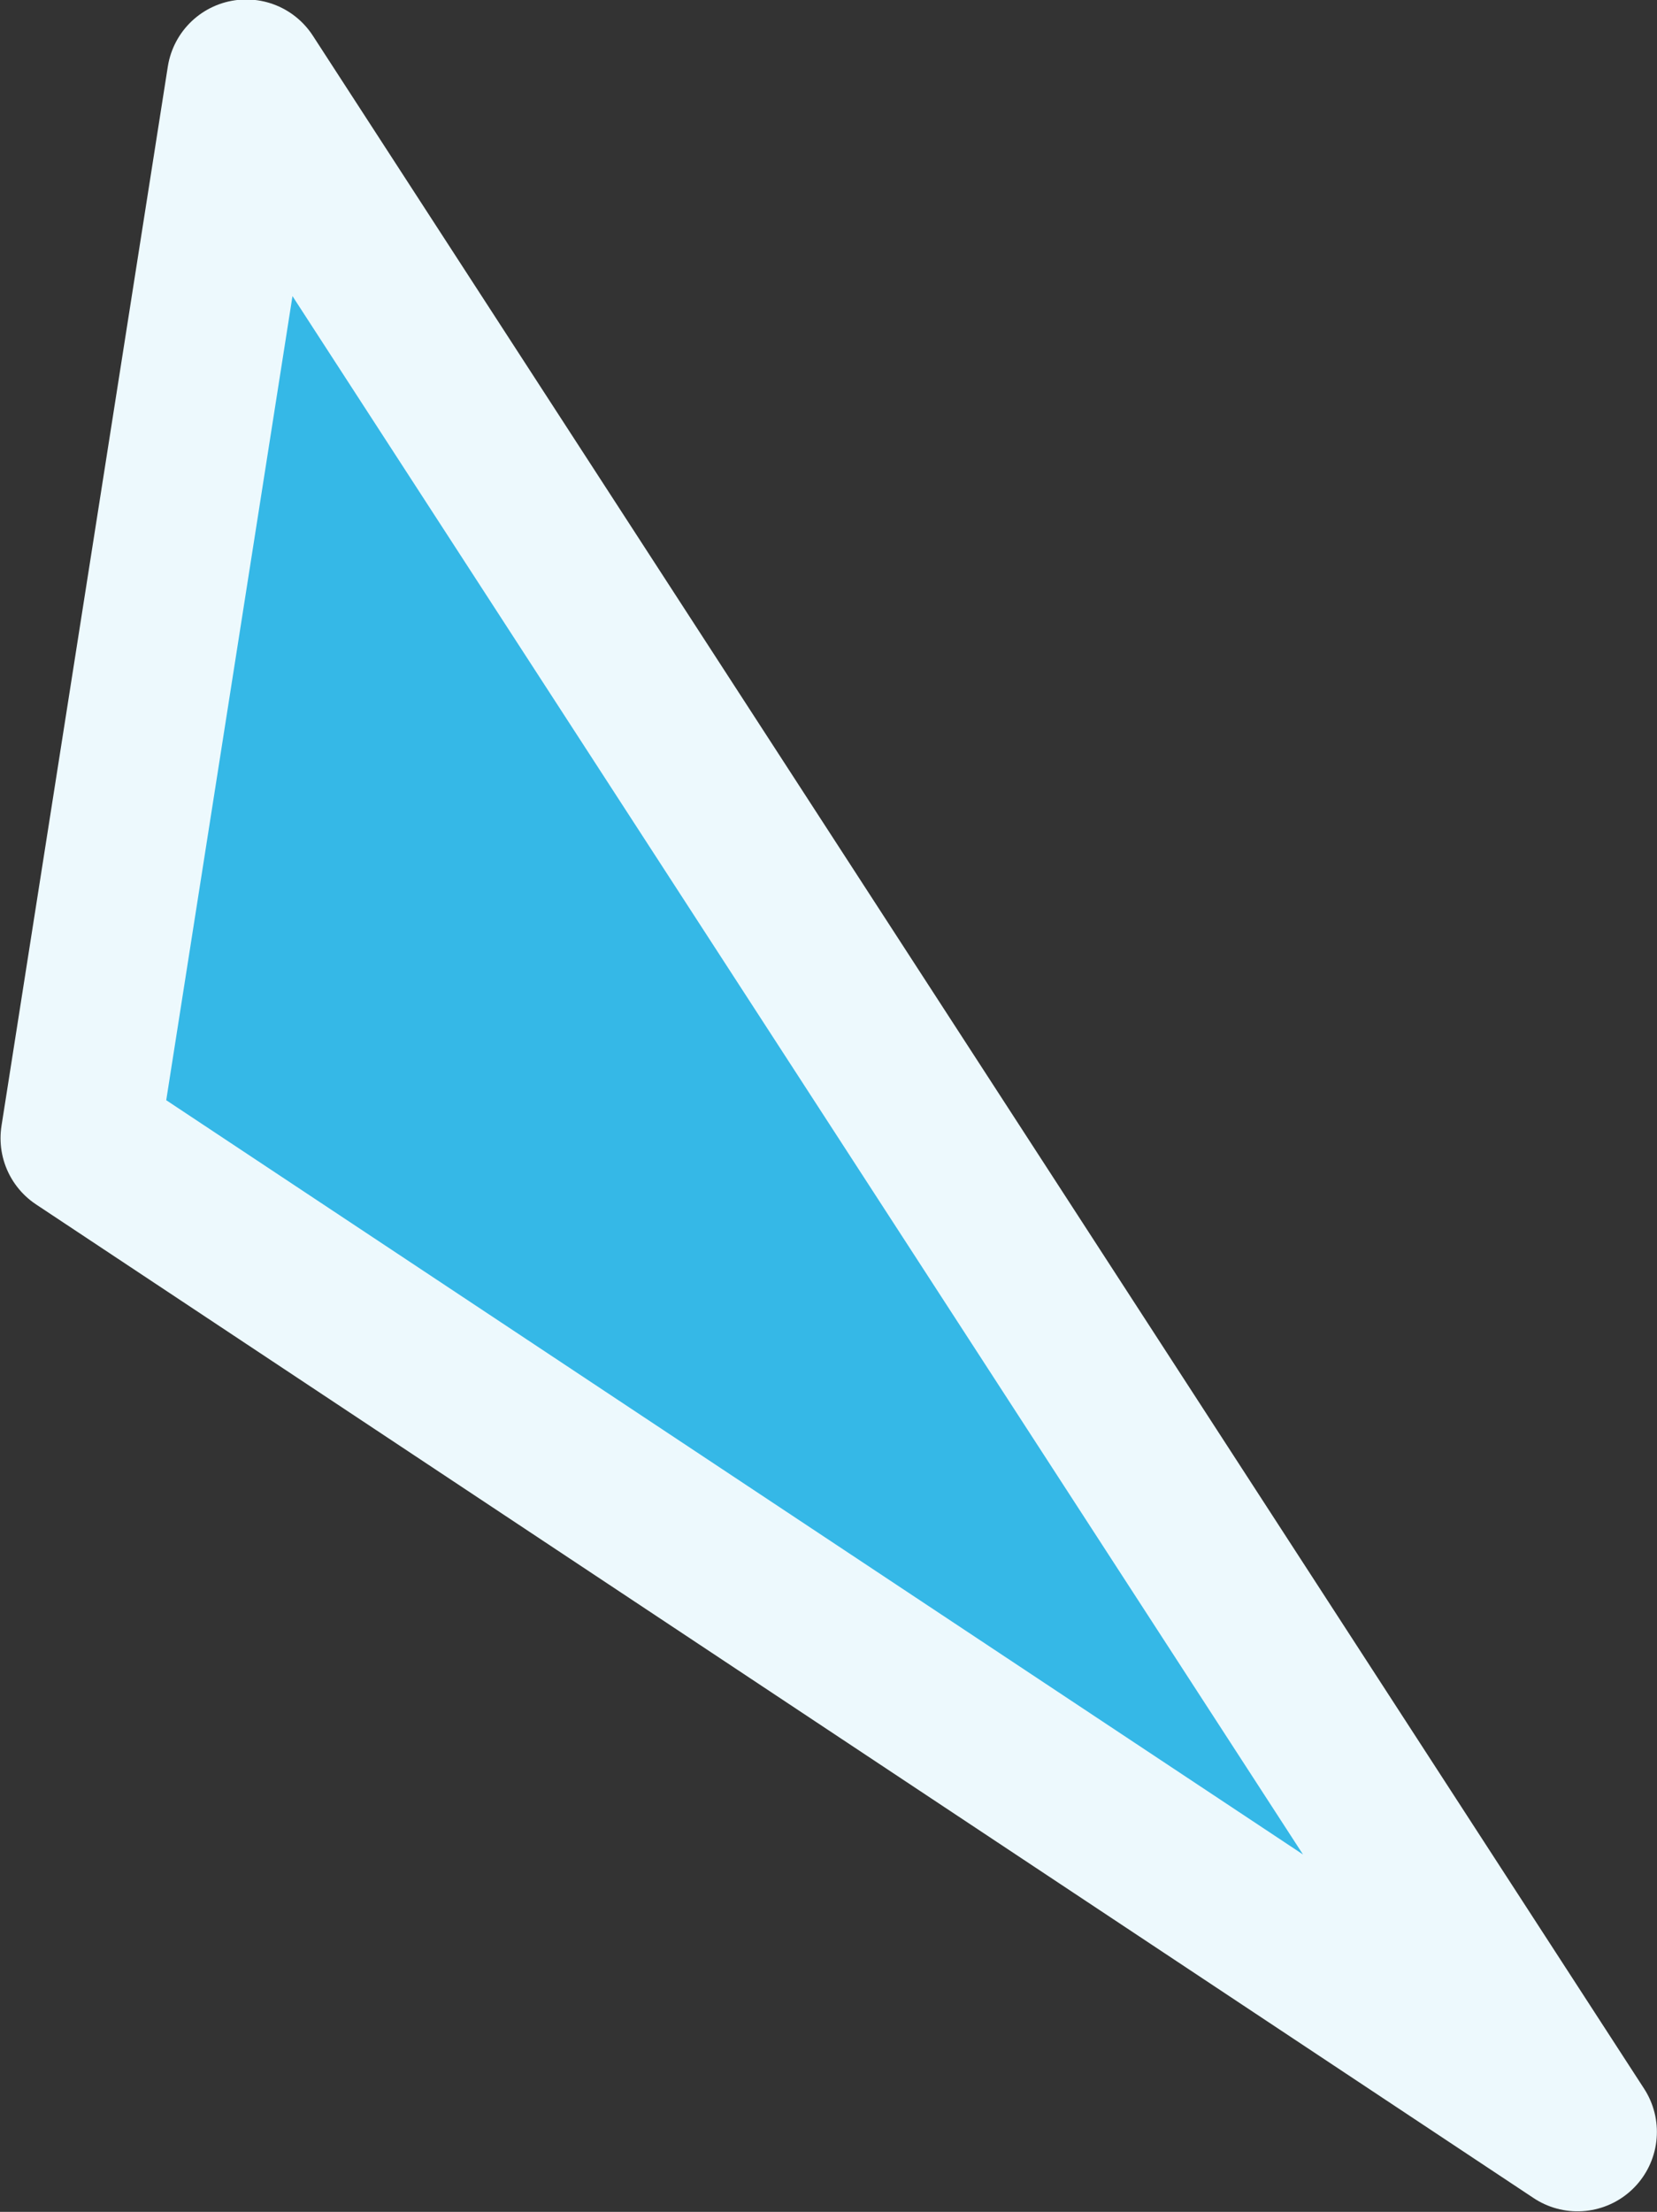 <svg xmlns="http://www.w3.org/2000/svg" width="31.312" height="41.78" viewBox="0 0 31.312 41.78">
  <rect x="0" y="0" width="31.312" height="41.78" fill="#333333" stroke="none"/>
  <defs>
    <style>
      .cls-1 {
        fill: #35b8e7;
        stroke: #edf9fd;
        stroke-linejoin: round;
        stroke-width: 3px;
        fill-rule: evenodd;
      }
    </style>
  </defs>
  <path id="img-sleak-empty-triangle-0" class="cls-1" d="M420.372,1739.9l25.157,38.78-28.3-18.77Z" transform="translate(-415.719 -1738.41)"/>
</svg>
